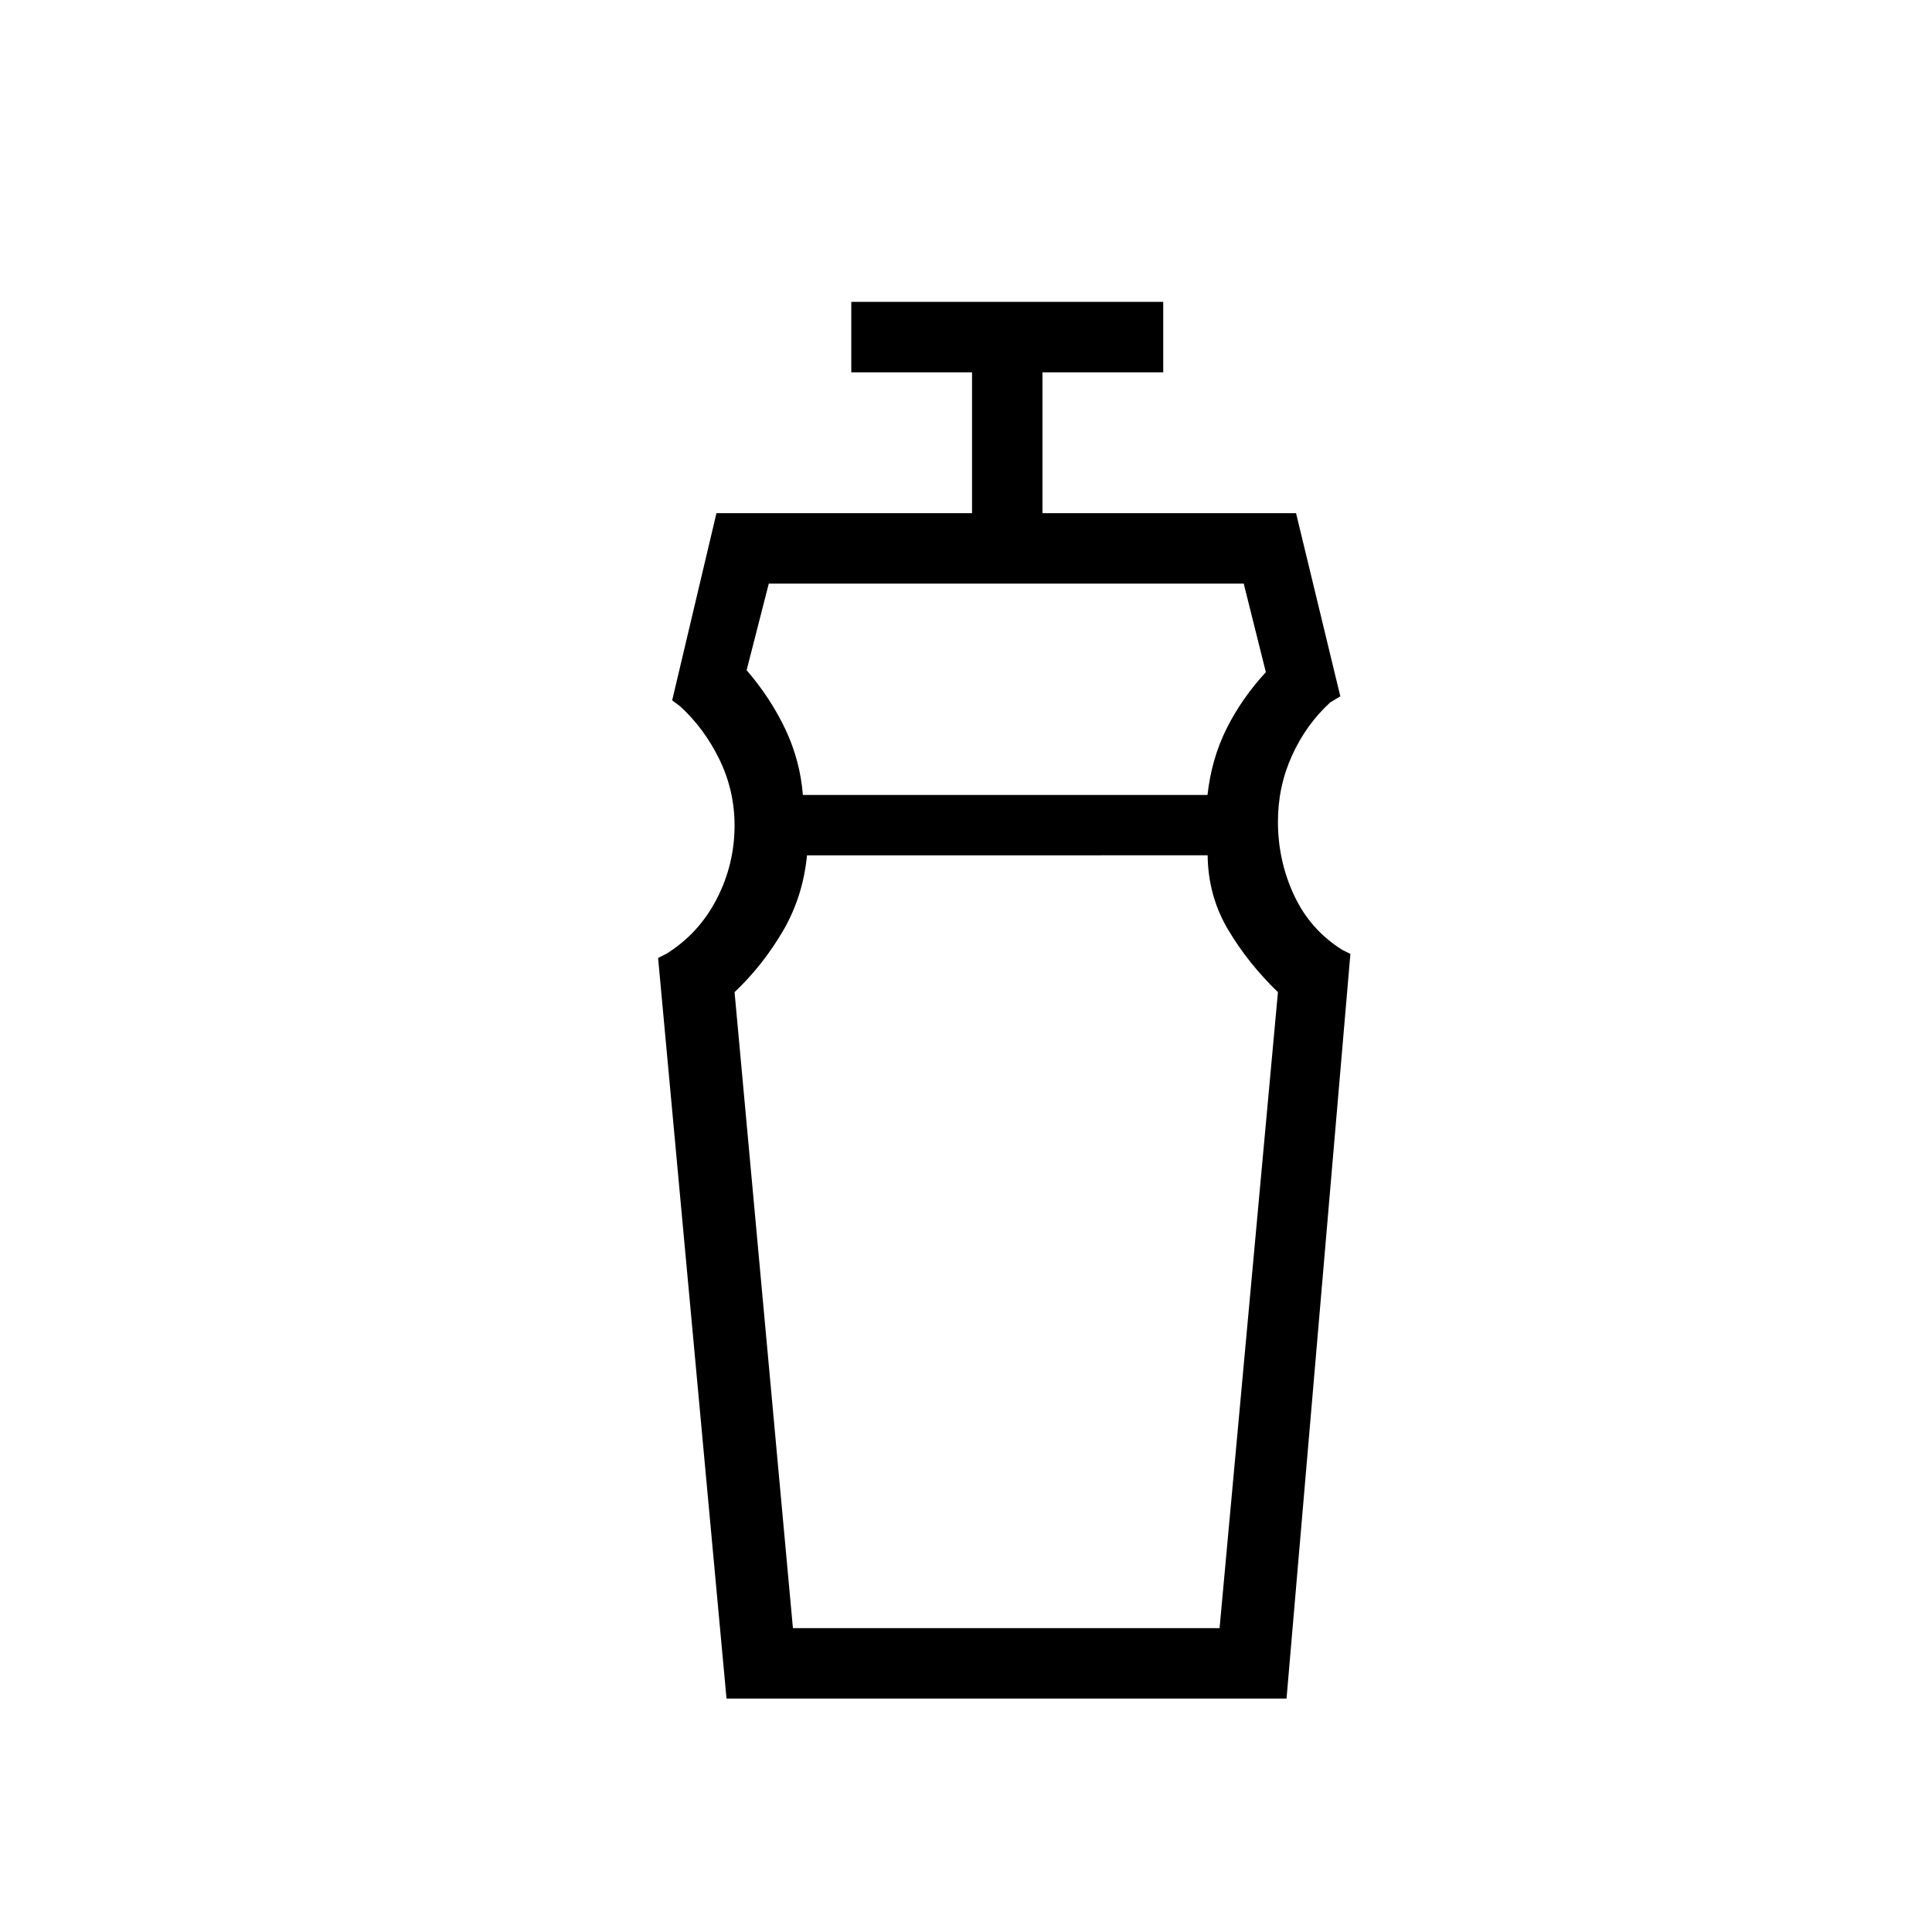 <svg xmlns="http://www.w3.org/2000/svg" height="48" viewBox="0 -960 960 960" width="48"><path d="M394-151h212l29-316q-14.8-14.29-24.75-31.03-9.95-16.73-10.18-36.97H400.99q-2 20.65-12.01 37.71Q378.96-480.23 365-467l29 316Zm-12-519-11 43q12 14 19.29 29.46 7.29 15.47 8.65 32.54H600q2-18 9.5-33t19.5-28l-11-44H382Zm-21 554-34-368 4-2q16.2-10.03 25.1-27.25 8.9-17.22 8.9-36.54 0-17.38-7.5-32.8Q350-598 338-609l-4-3 22-93h127v-70h-60v-35h155v35h-60v70h126l22 91-5 3q-12 11-19 26.41-7 15.42-7 32.86 0 19.38 8 36.55Q651-498 667-488l4 2-31.73 370H361Zm139-419Zm0-30Z"/></svg>
